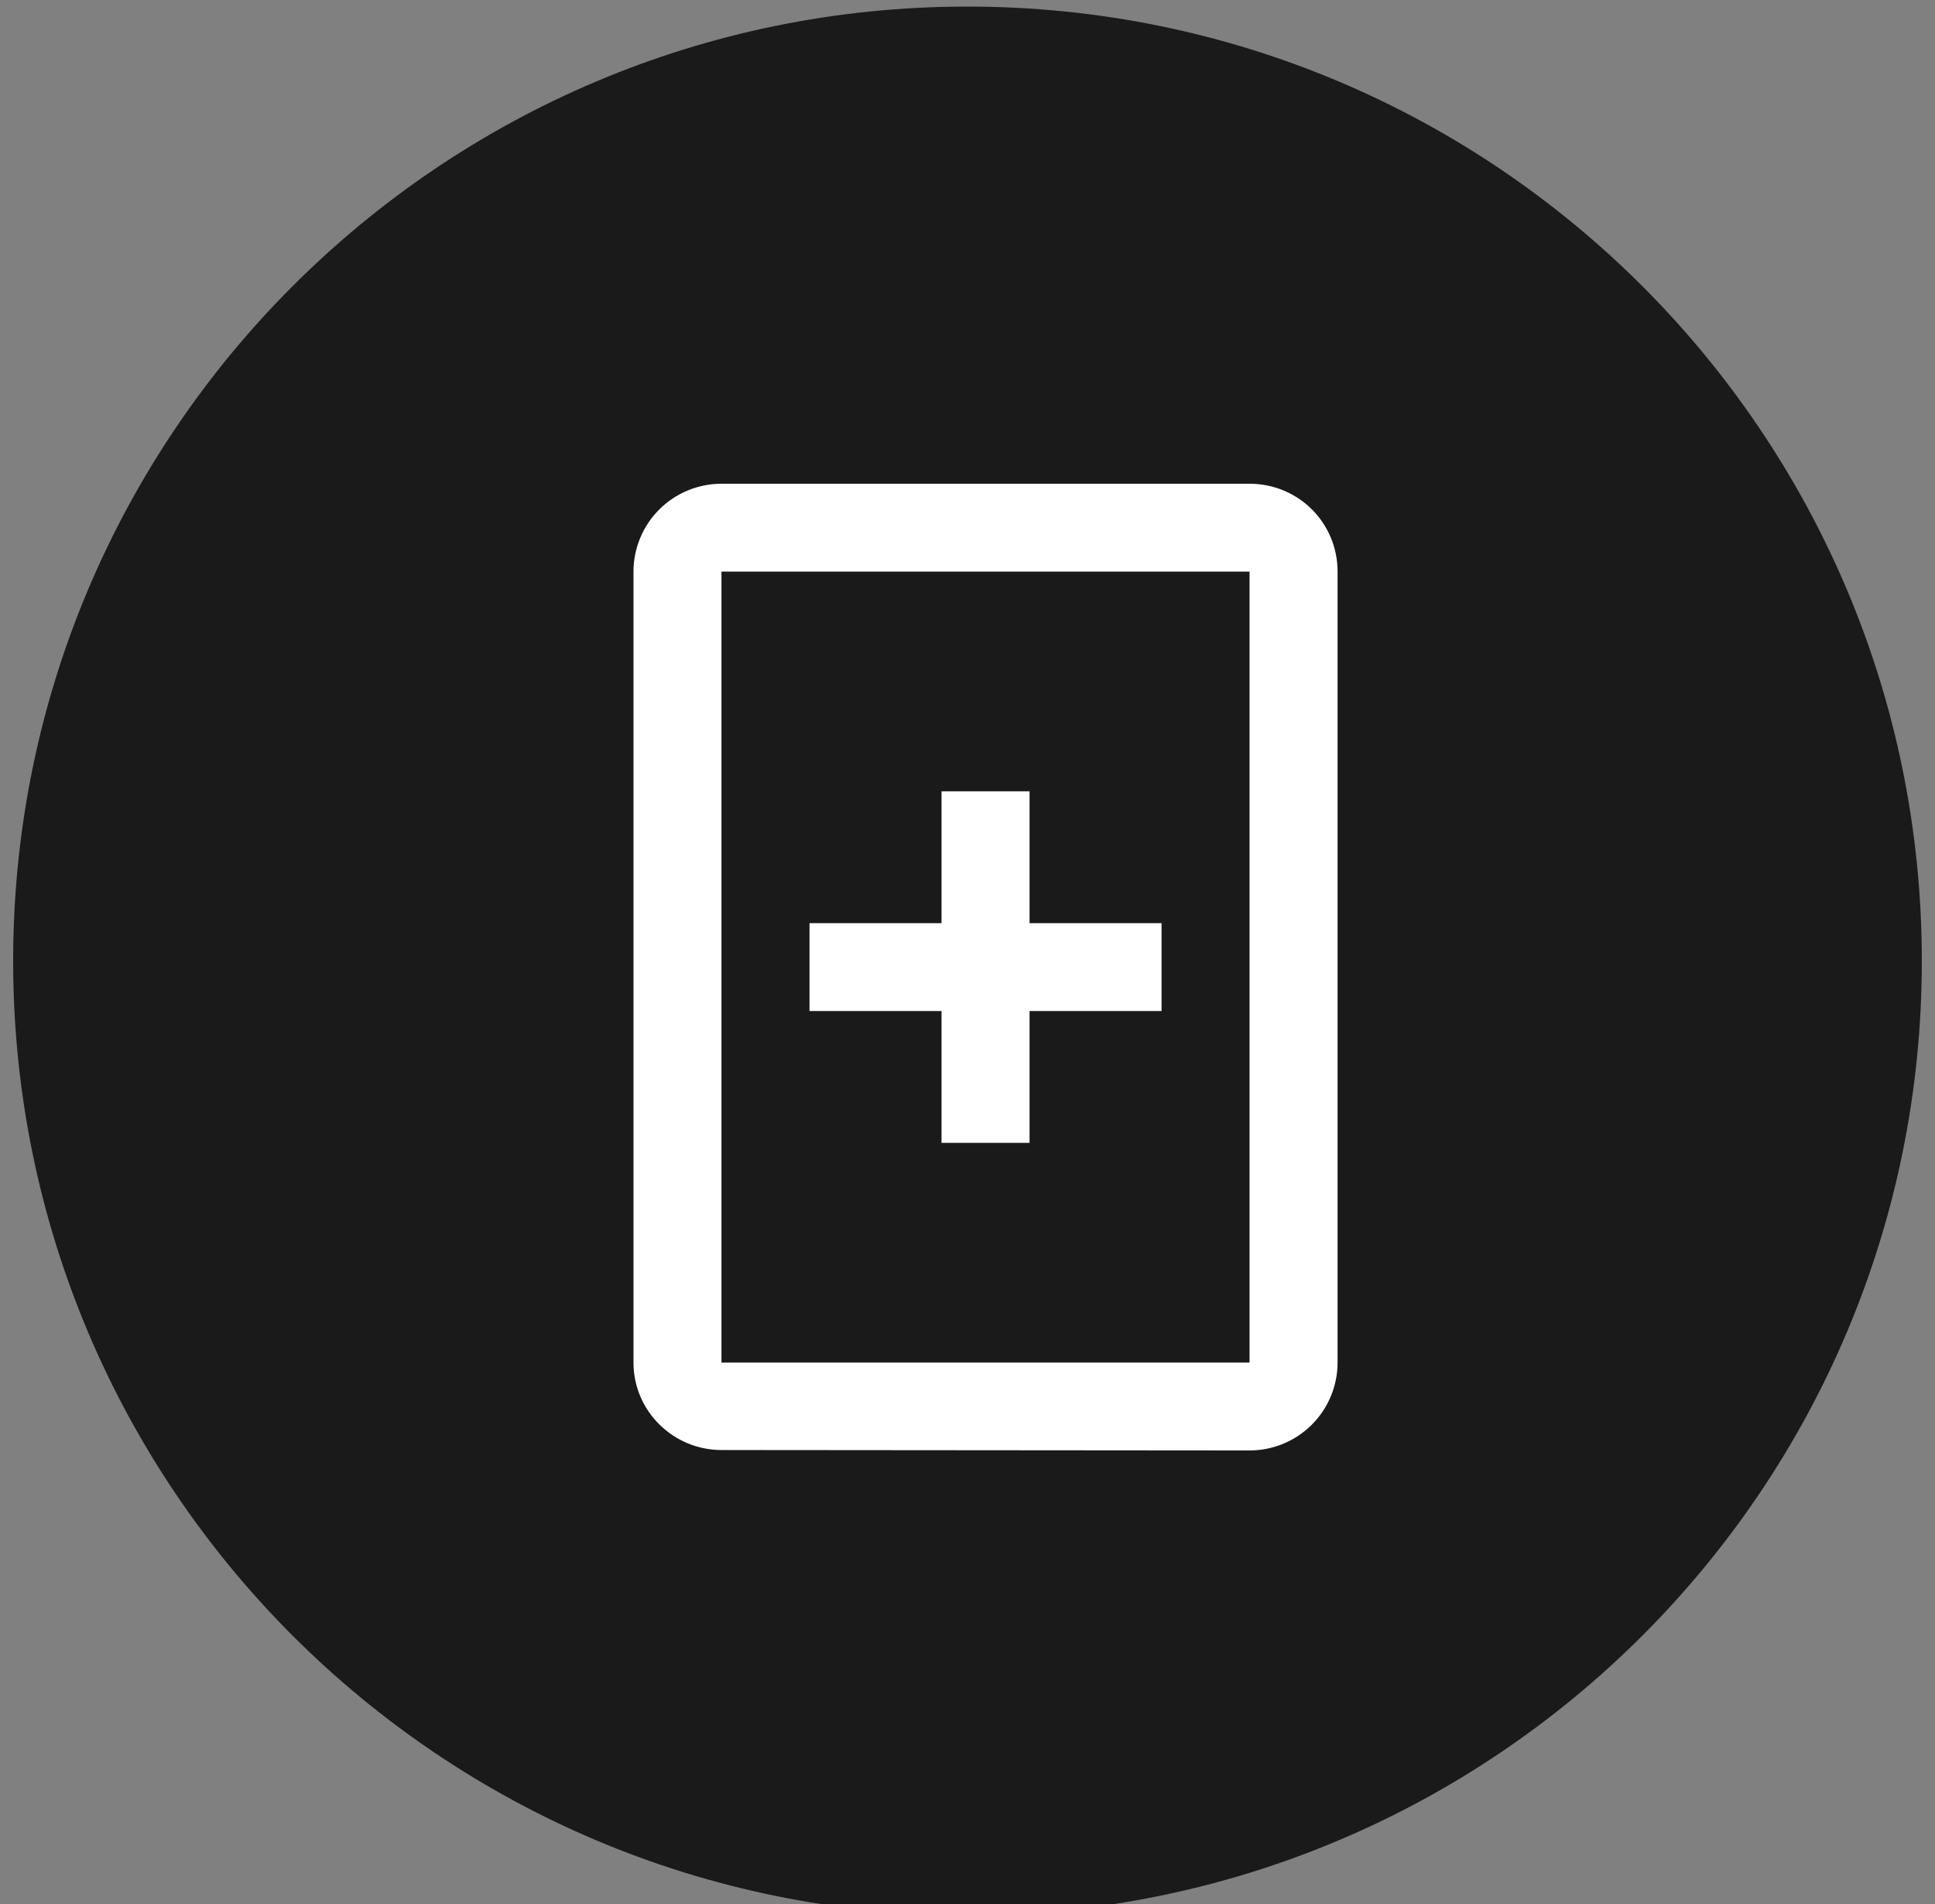 <svg width="63" height="62" viewBox="0 0 63 62" fill="none" xmlns="http://www.w3.org/2000/svg">
<rect x="0" y="0" width="63" height="62" fill="#808080" stroke="none"/>
<g clip-path="url(#clip0_1306_4710)">
<path d="M62.571 31.286C62.571 14.126 48.659 0.214 31.499 0.214C14.339 0.214 0.428 14.126 0.428 31.286C0.428 48.446 14.339 62.357 31.499 62.357C48.659 62.357 62.571 48.446 62.571 31.286Z" fill="#1A1A1A"/>
<path d="M43.549 44.364V18.611C43.549 17.023 42.274 15.75 40.683 15.75L23.49 15.75C22.731 15.75 22.002 16.052 21.464 16.588C20.927 17.125 20.625 17.853 20.625 18.611V25.765V30.772V34.349V37.21V44.364C20.625 45.937 21.915 47.211 23.49 47.211L40.683 47.225C41.443 47.225 42.172 46.923 42.709 46.387C43.247 45.85 43.549 45.122 43.549 44.364ZM23.49 44.364V18.611H40.683V44.364H23.49ZM33.52 37.21H30.654V32.918H26.356V30.057H30.654V25.765H33.52V30.057H37.818V32.918H33.52V37.21Z" fill="white"/>
</g>
<defs>
<clipPath id="clip0_1306_4710">
<rect width="63" height="62" fill="white"/>
</clipPath>
</defs>
</svg>
